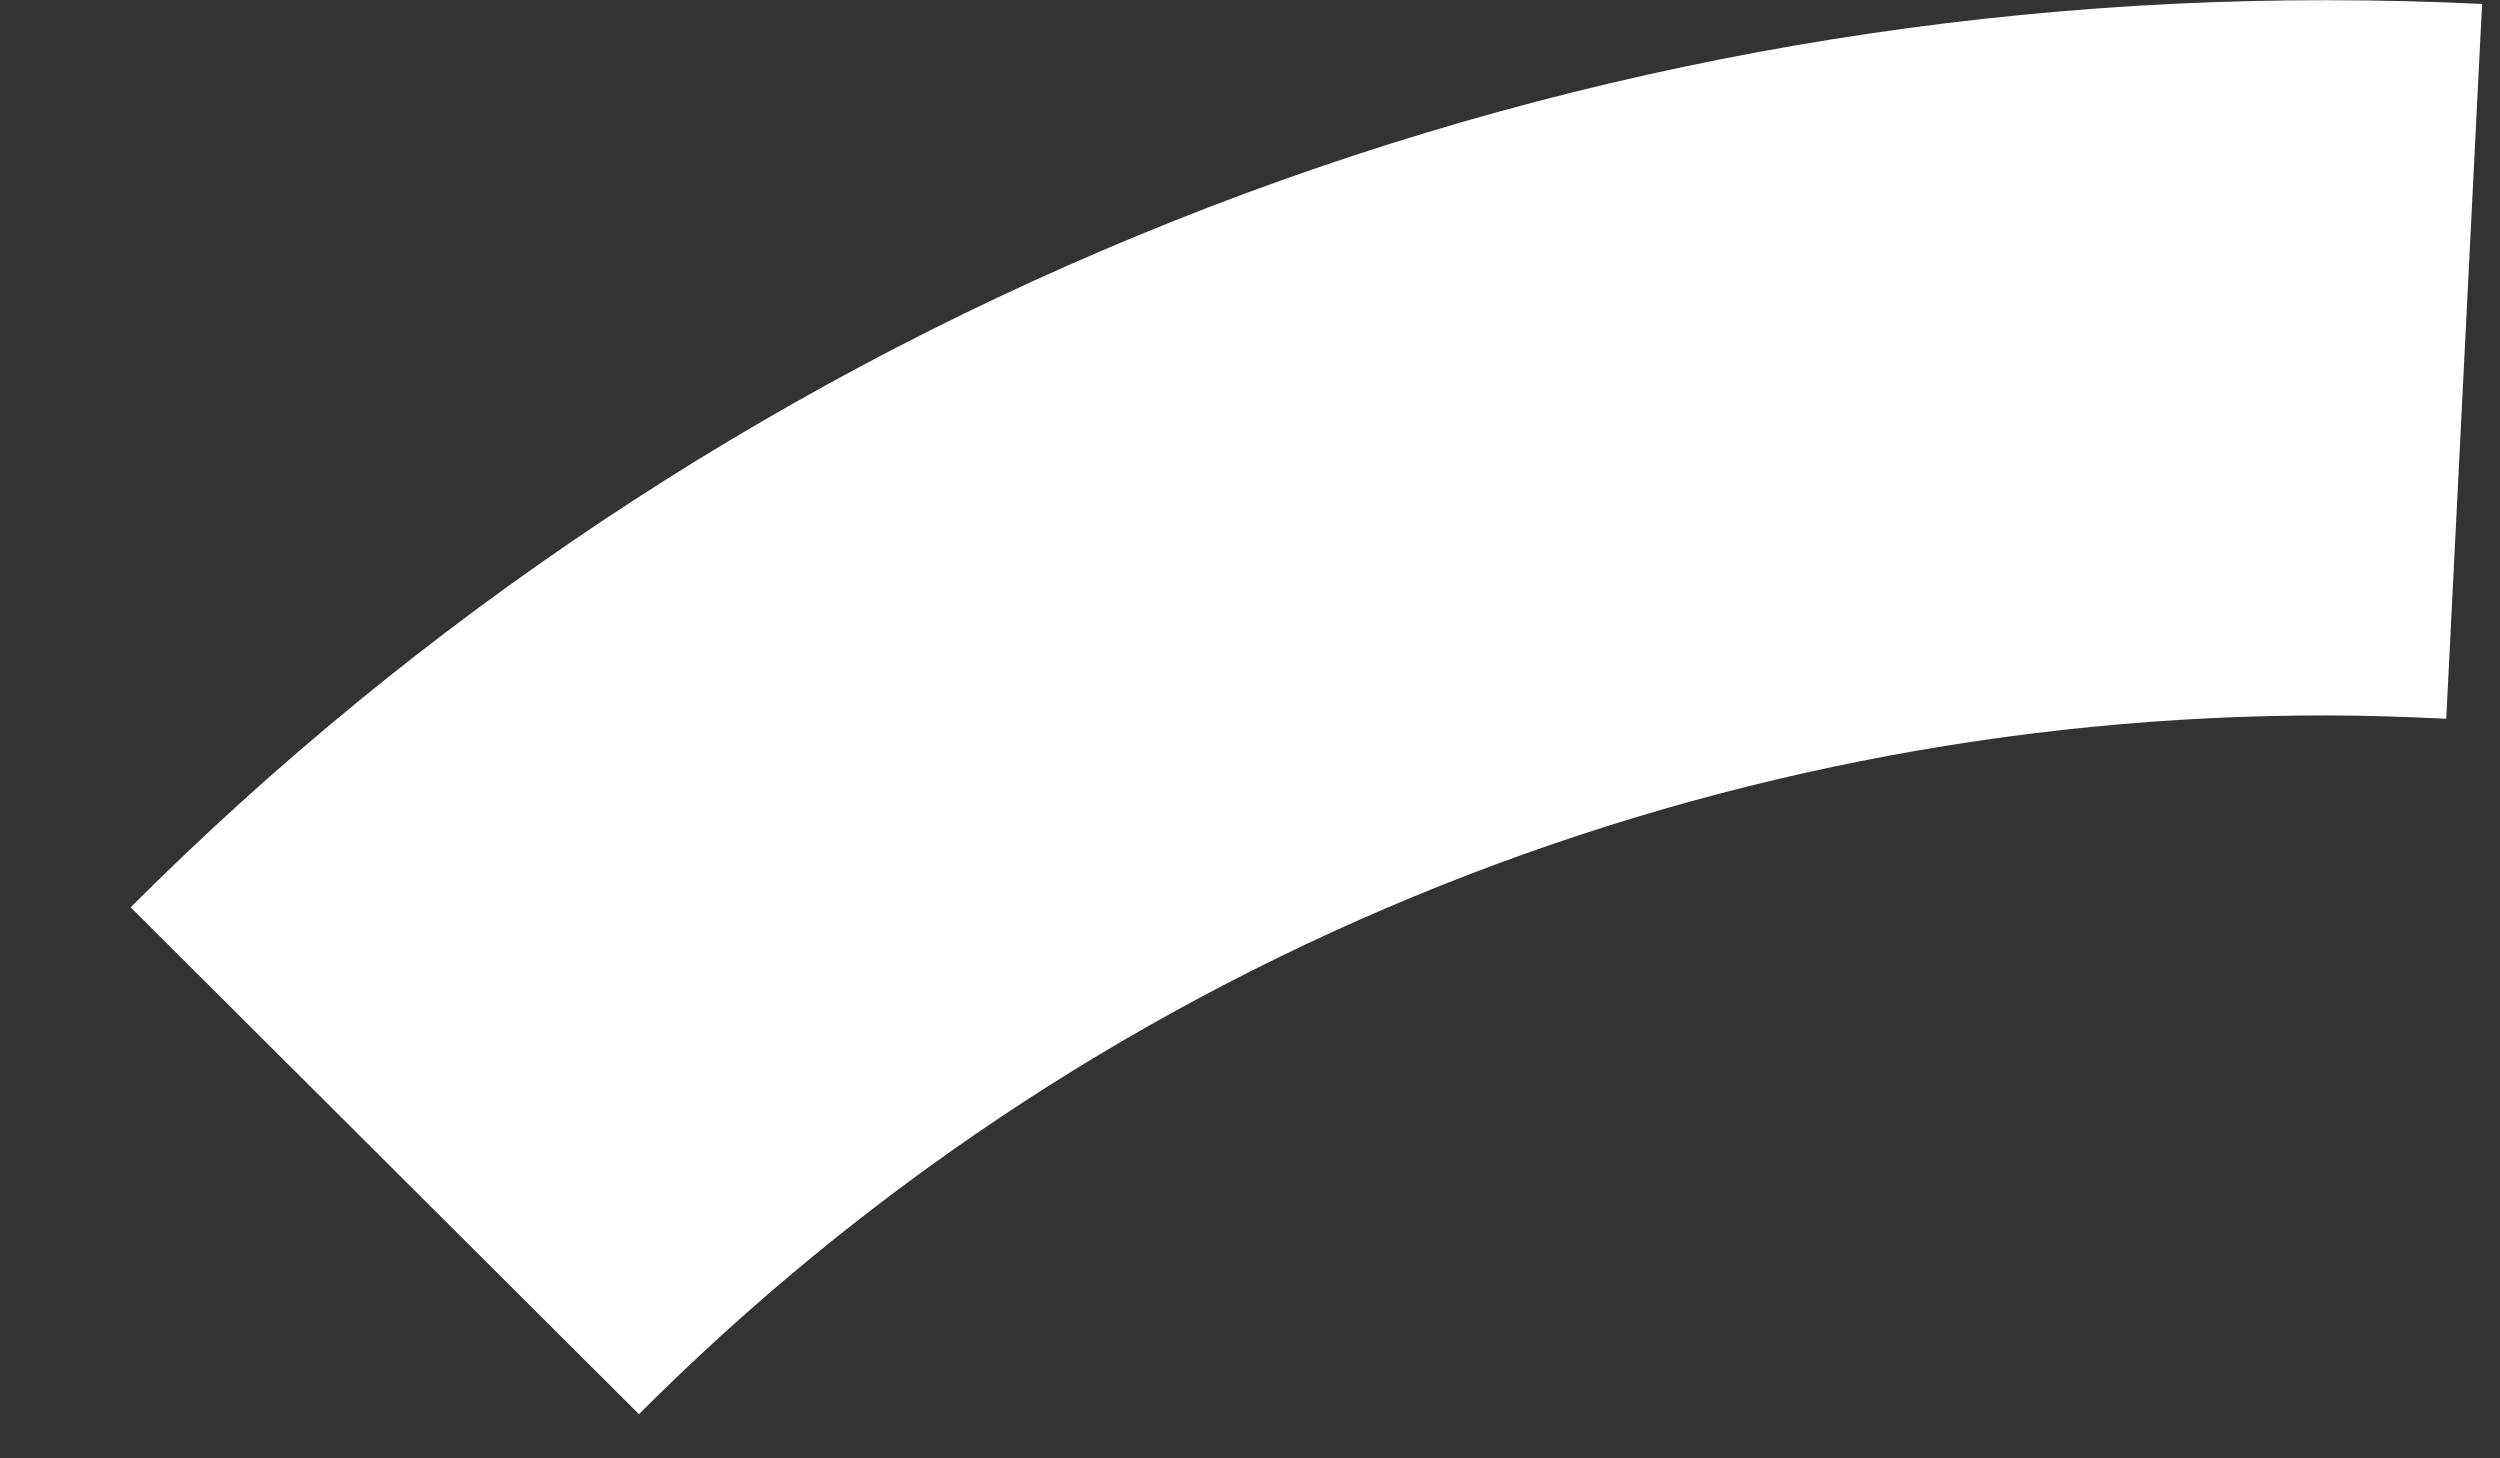 <svg width="12" height="7" viewBox="0 0 12 7" fill="none" xmlns="http://www.w3.org/2000/svg">
<rect x="0" y="0" width="12" height="7" fill="#333333" stroke="none"/>
<path d="M11.169 3.434C11.361 3.434 11.552 3.441 11.742 3.45L11.914 0.019C11.667 0.007 11.419 0.001 11.169 0.001C9.211 -0.001 7.272 0.382 5.463 1.13C3.653 1.877 2.01 2.973 0.627 4.355L3.067 6.788C4.129 5.724 5.392 4.88 6.782 4.305C8.173 3.729 9.664 3.433 11.169 3.434Z" fill="white"/>
</svg>
